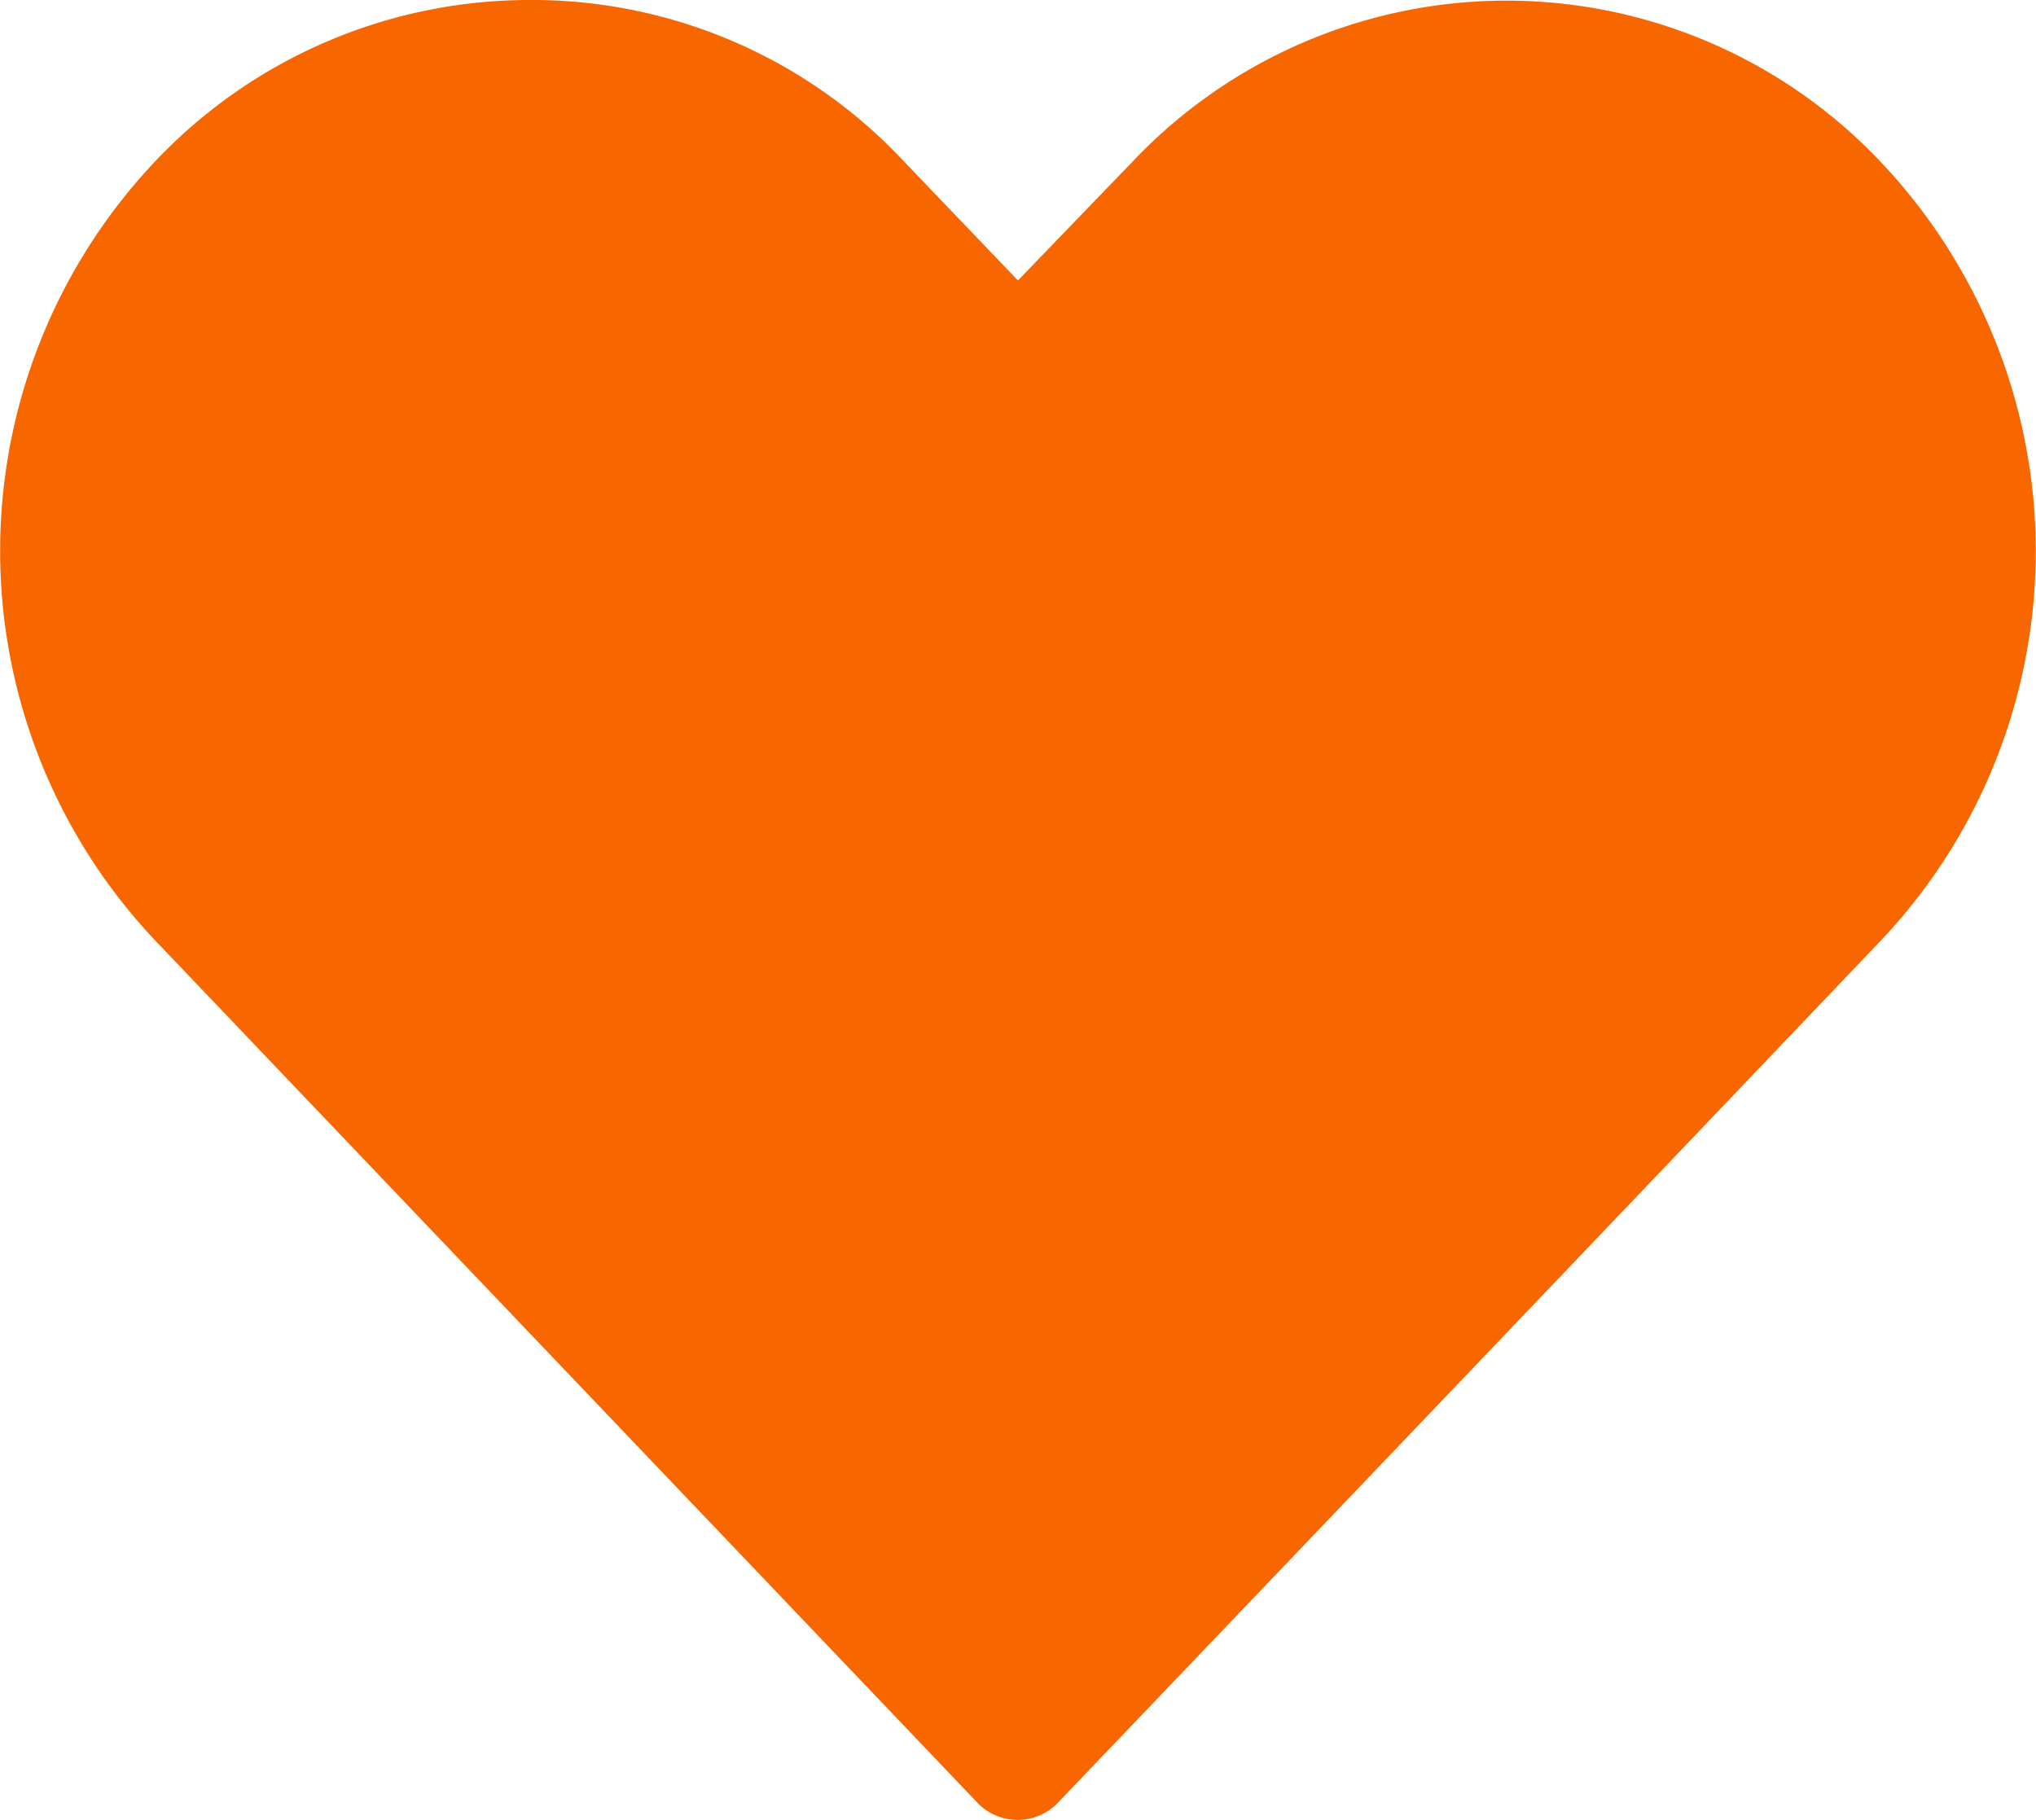 <svg xmlns="http://www.w3.org/2000/svg" width="26.211" height="23.432" viewBox="0 0 26.211 23.432">
  <g id="Group_74" data-name="Group 74" transform="translate(-12.005 -16.033)">
    <path id="Path_3" data-name="Path 3" d="M18.818,16.033A6.631,6.631,0,0,0,14,18.113a7.3,7.3,0,0,0-.011,10.014L24.606,39.262a.719.719,0,0,0,1,0q5.313-5.56,10.617-11.124a7.294,7.294,0,0,0,0-10.014,6.627,6.627,0,0,0-9.647,0l-1.466,1.52-1.466-1.531a6.548,6.548,0,0,0-4.829-2.08Z" transform="translate(0 0)" fill="#f86600"/>
  </g>
</svg>
